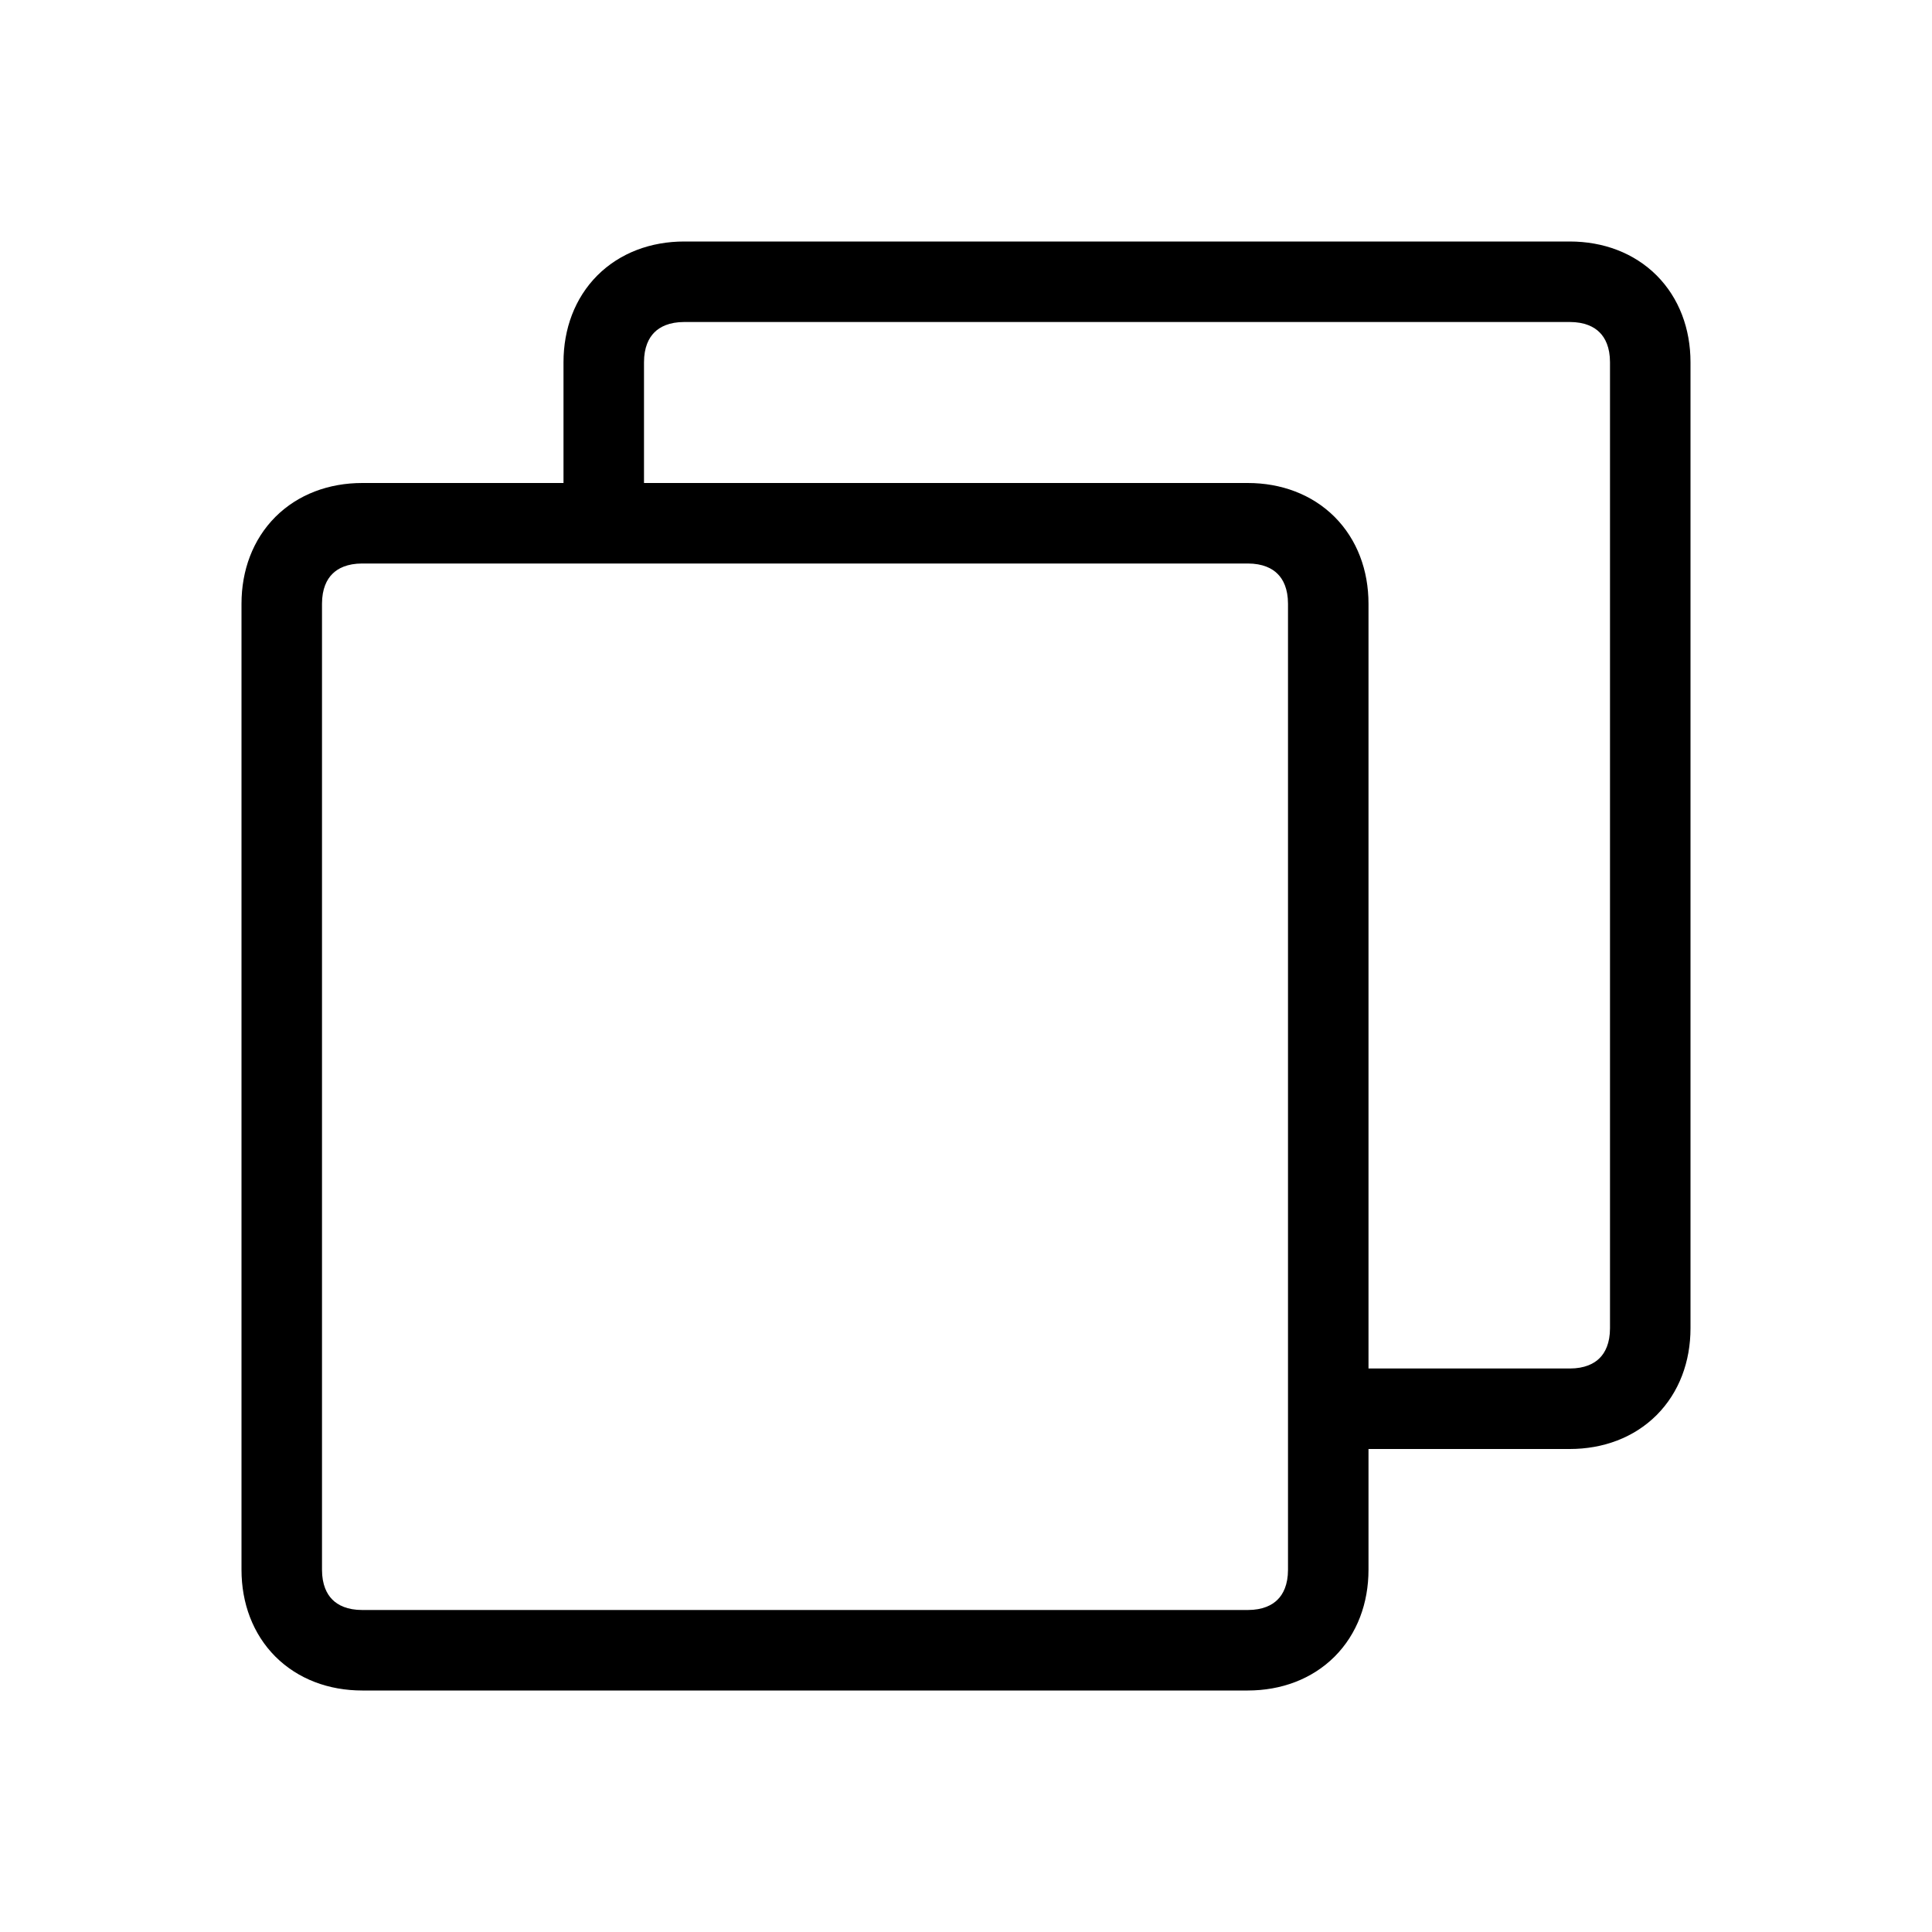 <svg width="1em" height="1em" viewBox="0 0 24 24" fill="none" xmlns="http://www.w3.org/2000/svg">
<path fill-rule="evenodd" clip-rule="evenodd" d="M8.129 4.129C8.06 4.197 8 4.314 8 4.5V6H15.5C15.914 6 16.297 6.14 16.579 6.421C16.86 6.703 17 7.086 17 7.5V17H19.5C19.686 17 19.803 16.94 19.871 16.871C19.94 16.803 20 16.686 20 16.5V4.5C20 4.314 19.94 4.197 19.871 4.129C19.803 4.06 19.686 4 19.5 4H8.5C8.314 4 8.197 4.06 8.129 4.129ZM17 18H19.5C19.914 18 20.297 17.86 20.579 17.579C20.86 17.297 21 16.914 21 16.5V4.5C21 4.086 20.86 3.703 20.579 3.421C20.297 3.14 19.914 3 19.5 3H8.5C8.086 3 7.703 3.14 7.421 3.421C7.14 3.703 7 4.086 7 4.5V6H4.5C4.086 6 3.703 6.14 3.421 6.421C3.14 6.703 3 7.086 3 7.5V19.5C3 19.914 3.14 20.297 3.421 20.579C3.703 20.86 4.086 21 4.5 21H15.5C15.914 21 16.297 20.86 16.579 20.579C16.86 20.297 17 19.914 17 19.5V18ZM4 7.5C4 7.314 4.06 7.197 4.129 7.129C4.197 7.06 4.314 7 4.5 7H15.5C15.686 7 15.803 7.06 15.871 7.129C15.94 7.197 16 7.314 16 7.5V19.5C16 19.686 15.94 19.803 15.871 19.871C15.803 19.94 15.686 20 15.5 20H4.5C4.314 20 4.197 19.94 4.129 19.871C4.06 19.803 4 19.686 4 19.5V7.5Z" fill="currentColor"></path>
</svg>